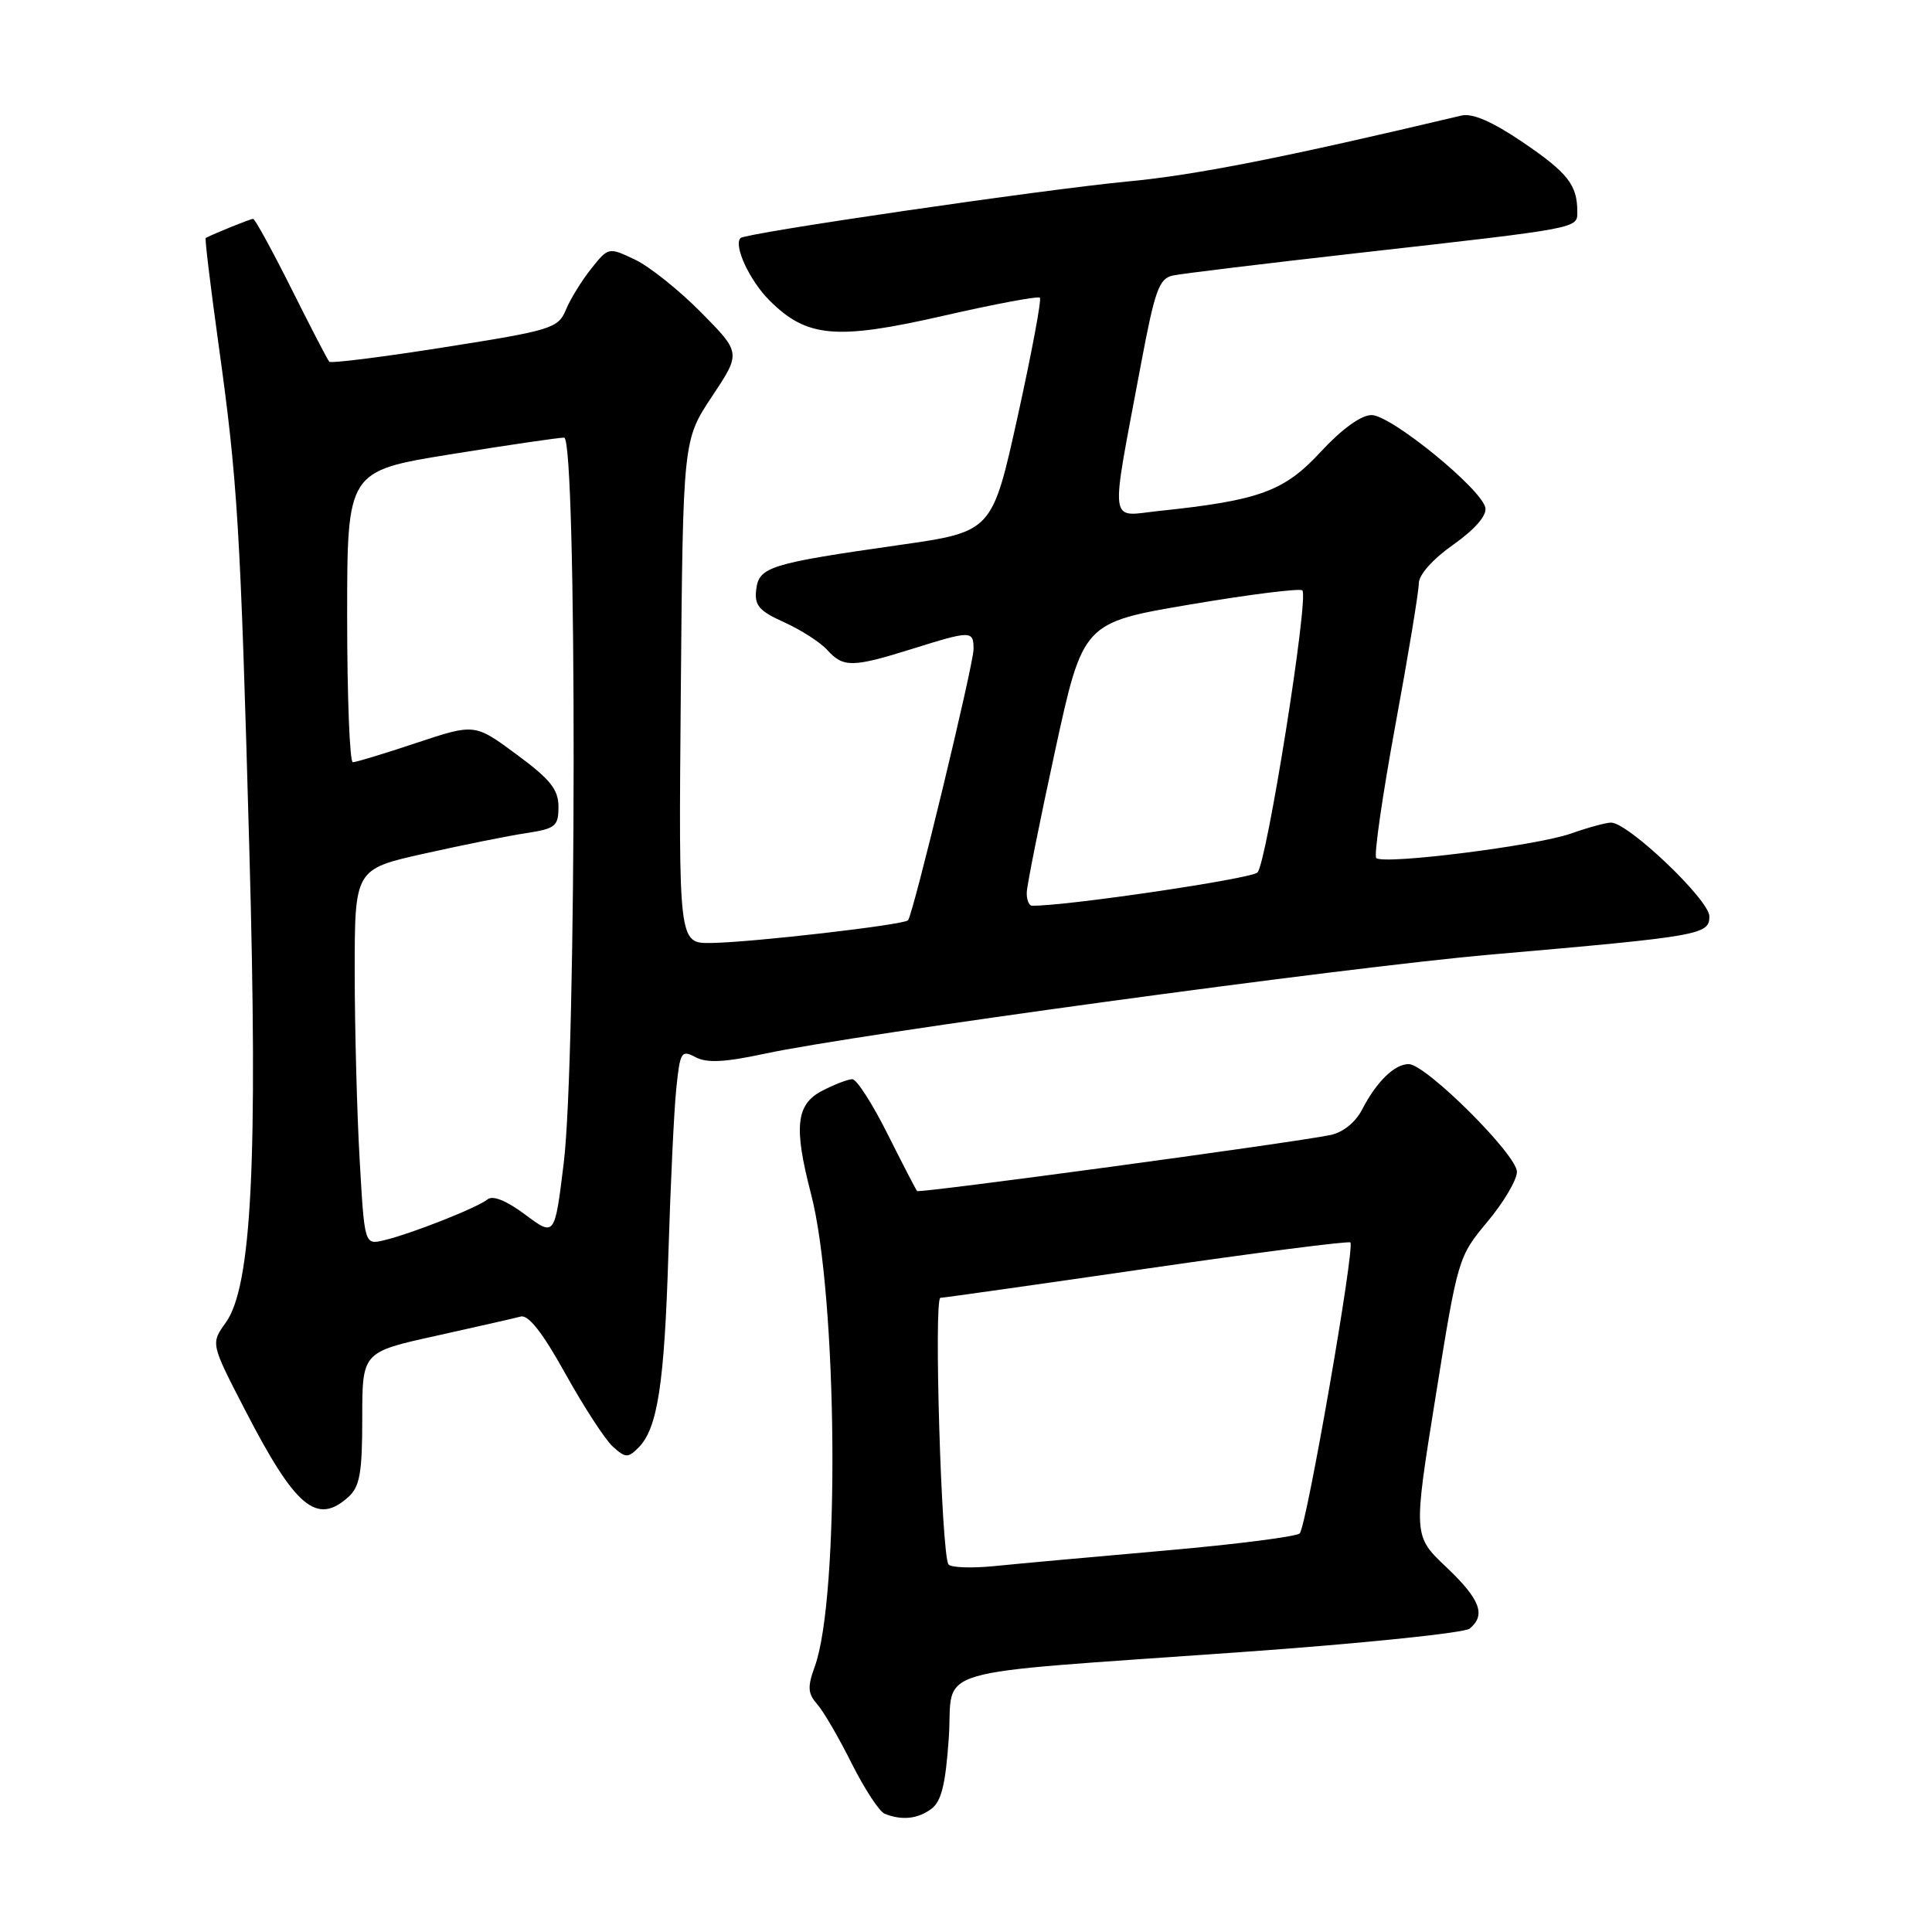<?xml version="1.0" encoding="UTF-8" standalone="no"?>
<!DOCTYPE svg PUBLIC "-//W3C//DTD SVG 1.1//EN" "http://www.w3.org/Graphics/SVG/1.1/DTD/svg11.dtd" >
<svg xmlns="http://www.w3.org/2000/svg" xmlns:xlink="http://www.w3.org/1999/xlink" version="1.1" viewBox="0 0 256 256">
 <g >
 <path fill="currentColor"
d=" M 123.39 239.70 C 124.74 238.72 125.29 236.46 125.72 230.28 C 126.38 220.65 121.93 221.95 164.49 218.91 C 180.44 217.78 194.05 216.37 194.74 215.80 C 196.93 213.99 196.13 211.91 191.63 207.64 C 187.26 203.50 187.26 203.50 190.23 185.03 C 193.16 166.73 193.23 166.51 197.09 161.89 C 199.24 159.32 201.00 156.34 201.00 155.27 C 201.00 153.01 188.93 141.00 186.66 141.00 C 184.78 141.00 182.41 143.31 180.49 147.01 C 179.61 148.72 177.95 150.06 176.27 150.40 C 171.09 151.46 121.80 158.13 121.52 157.82 C 121.36 157.64 119.60 154.24 117.60 150.25 C 115.61 146.26 113.51 143.00 112.94 143.00 C 112.37 143.00 110.57 143.69 108.95 144.53 C 105.48 146.32 105.15 149.31 107.46 158.18 C 110.99 171.72 111.31 211.57 107.97 220.80 C 106.98 223.52 107.03 224.39 108.27 225.80 C 109.10 226.73 111.16 230.27 112.85 233.66 C 114.55 237.04 116.51 240.04 117.22 240.33 C 119.49 241.24 121.58 241.03 123.39 239.70 Z  M 46.17 198.35 C 47.68 196.98 48.00 195.15 48.00 187.93 C 48.00 179.16 48.00 179.16 57.75 177.01 C 63.11 175.82 68.17 174.67 69.00 174.45 C 70.02 174.18 71.93 176.63 74.92 182.03 C 77.36 186.41 80.18 190.76 81.20 191.68 C 82.88 193.20 83.21 193.21 84.60 191.82 C 87.13 189.29 88.04 183.40 88.57 166.00 C 88.85 156.93 89.31 147.14 89.61 144.25 C 90.11 139.37 90.28 139.08 92.16 140.08 C 93.65 140.88 96.03 140.76 101.34 139.62 C 113.23 137.05 178.26 128.17 197.50 126.49 C 225.39 124.06 226.50 123.86 226.50 121.42 C 226.50 119.25 215.75 109.00 213.47 109.00 C 212.80 109.00 210.39 109.66 208.13 110.46 C 203.54 112.07 183.28 114.62 182.36 113.69 C 182.03 113.37 183.17 105.48 184.88 96.16 C 186.60 86.85 188.00 78.36 188.00 77.30 C 188.00 76.16 189.85 74.08 192.57 72.17 C 195.42 70.15 197.02 68.32 196.82 67.29 C 196.34 64.80 184.32 55.00 181.74 55.00 C 180.35 55.00 177.81 56.84 175.00 59.87 C 170.17 65.11 166.87 66.31 153.61 67.70 C 146.83 68.41 147.06 70.27 151.19 48.23 C 153.02 38.48 153.58 36.90 155.40 36.51 C 156.55 36.26 167.62 34.92 180.00 33.52 C 209.55 30.19 209.00 30.29 209.00 28.04 C 209.00 24.50 207.74 22.90 201.78 18.85 C 197.76 16.12 195.11 14.97 193.66 15.31 C 170.21 20.87 158.55 23.18 149.50 24.04 C 138.30 25.10 98.80 30.87 98.13 31.54 C 97.16 32.50 99.31 37.15 101.94 39.79 C 106.90 44.75 110.78 45.09 124.97 41.85 C 131.78 40.29 137.55 39.21 137.79 39.45 C 138.03 39.69 136.70 46.77 134.85 55.17 C 131.47 70.46 131.47 70.46 119.21 72.21 C 101.97 74.67 100.56 75.11 100.20 78.13 C 99.95 80.22 100.58 80.96 103.92 82.46 C 106.13 83.46 108.70 85.11 109.63 86.14 C 111.73 88.47 112.97 88.45 120.84 85.99 C 128.69 83.53 129.00 83.53 129.00 86.02 C 129.00 88.07 121.01 121.13 120.32 121.94 C 119.80 122.55 99.50 124.89 94.21 124.95 C 89.92 125.00 89.92 125.00 90.21 91.66 C 90.50 58.32 90.50 58.32 94.34 52.54 C 98.19 46.75 98.19 46.75 92.90 41.40 C 89.99 38.45 86.04 35.30 84.12 34.39 C 80.64 32.74 80.62 32.74 78.34 35.60 C 77.08 37.18 75.56 39.64 74.98 41.06 C 73.96 43.50 73.10 43.77 58.97 46.00 C 50.75 47.30 43.85 48.17 43.63 47.93 C 43.41 47.69 41.15 43.34 38.61 38.25 C 36.06 33.16 33.78 29.00 33.54 29.00 C 33.19 29.00 28.55 30.87 27.26 31.53 C 27.12 31.60 27.89 37.92 28.95 45.58 C 31.49 63.78 31.85 69.70 33.04 112.65 C 34.19 153.82 33.35 170.49 29.91 175.26 C 27.92 178.03 27.92 178.03 32.47 186.83 C 39.15 199.77 41.97 202.14 46.17 198.35 Z  M 125.67 207.28 C 124.73 205.76 123.72 172.00 124.61 171.97 C 125.10 171.95 137.43 170.21 152.00 168.09 C 166.57 165.97 178.69 164.42 178.93 164.63 C 179.57 165.22 173.12 202.28 172.22 203.18 C 171.79 203.61 163.80 204.63 154.47 205.45 C 145.14 206.27 134.95 207.19 131.83 207.51 C 128.72 207.82 125.95 207.72 125.67 207.28 Z  M 47.66 153.73 C 47.30 147.55 47.01 136.35 47.00 128.83 C 47.00 115.16 47.00 115.16 56.25 113.10 C 61.34 111.96 67.41 110.74 69.75 110.39 C 73.60 109.80 74.00 109.48 74.00 106.90 C 74.00 104.62 72.92 103.26 68.45 99.97 C 62.91 95.87 62.91 95.87 55.20 98.43 C 50.96 99.85 47.16 101.00 46.75 101.00 C 46.34 101.00 46.00 92.32 46.00 81.71 C 46.00 62.41 46.00 62.41 59.75 60.19 C 67.31 58.97 74.06 57.98 74.75 57.99 C 76.46 58.00 76.42 140.22 74.69 154.18 C 73.50 163.86 73.50 163.86 69.59 160.94 C 67.09 159.08 65.28 158.35 64.59 158.93 C 63.28 160.01 54.56 163.46 50.90 164.34 C 48.30 164.96 48.30 164.96 47.66 153.73 Z  M 136.05 118.25 C 136.08 117.29 137.77 108.85 139.80 99.50 C 143.50 82.50 143.50 82.50 157.75 80.09 C 165.60 78.76 172.26 77.93 172.57 78.23 C 173.46 79.13 167.85 114.39 166.62 115.61 C 165.77 116.45 141.05 120.10 136.75 120.01 C 136.34 120.01 136.02 119.21 136.05 118.25 Z "/>
</g>
</svg>